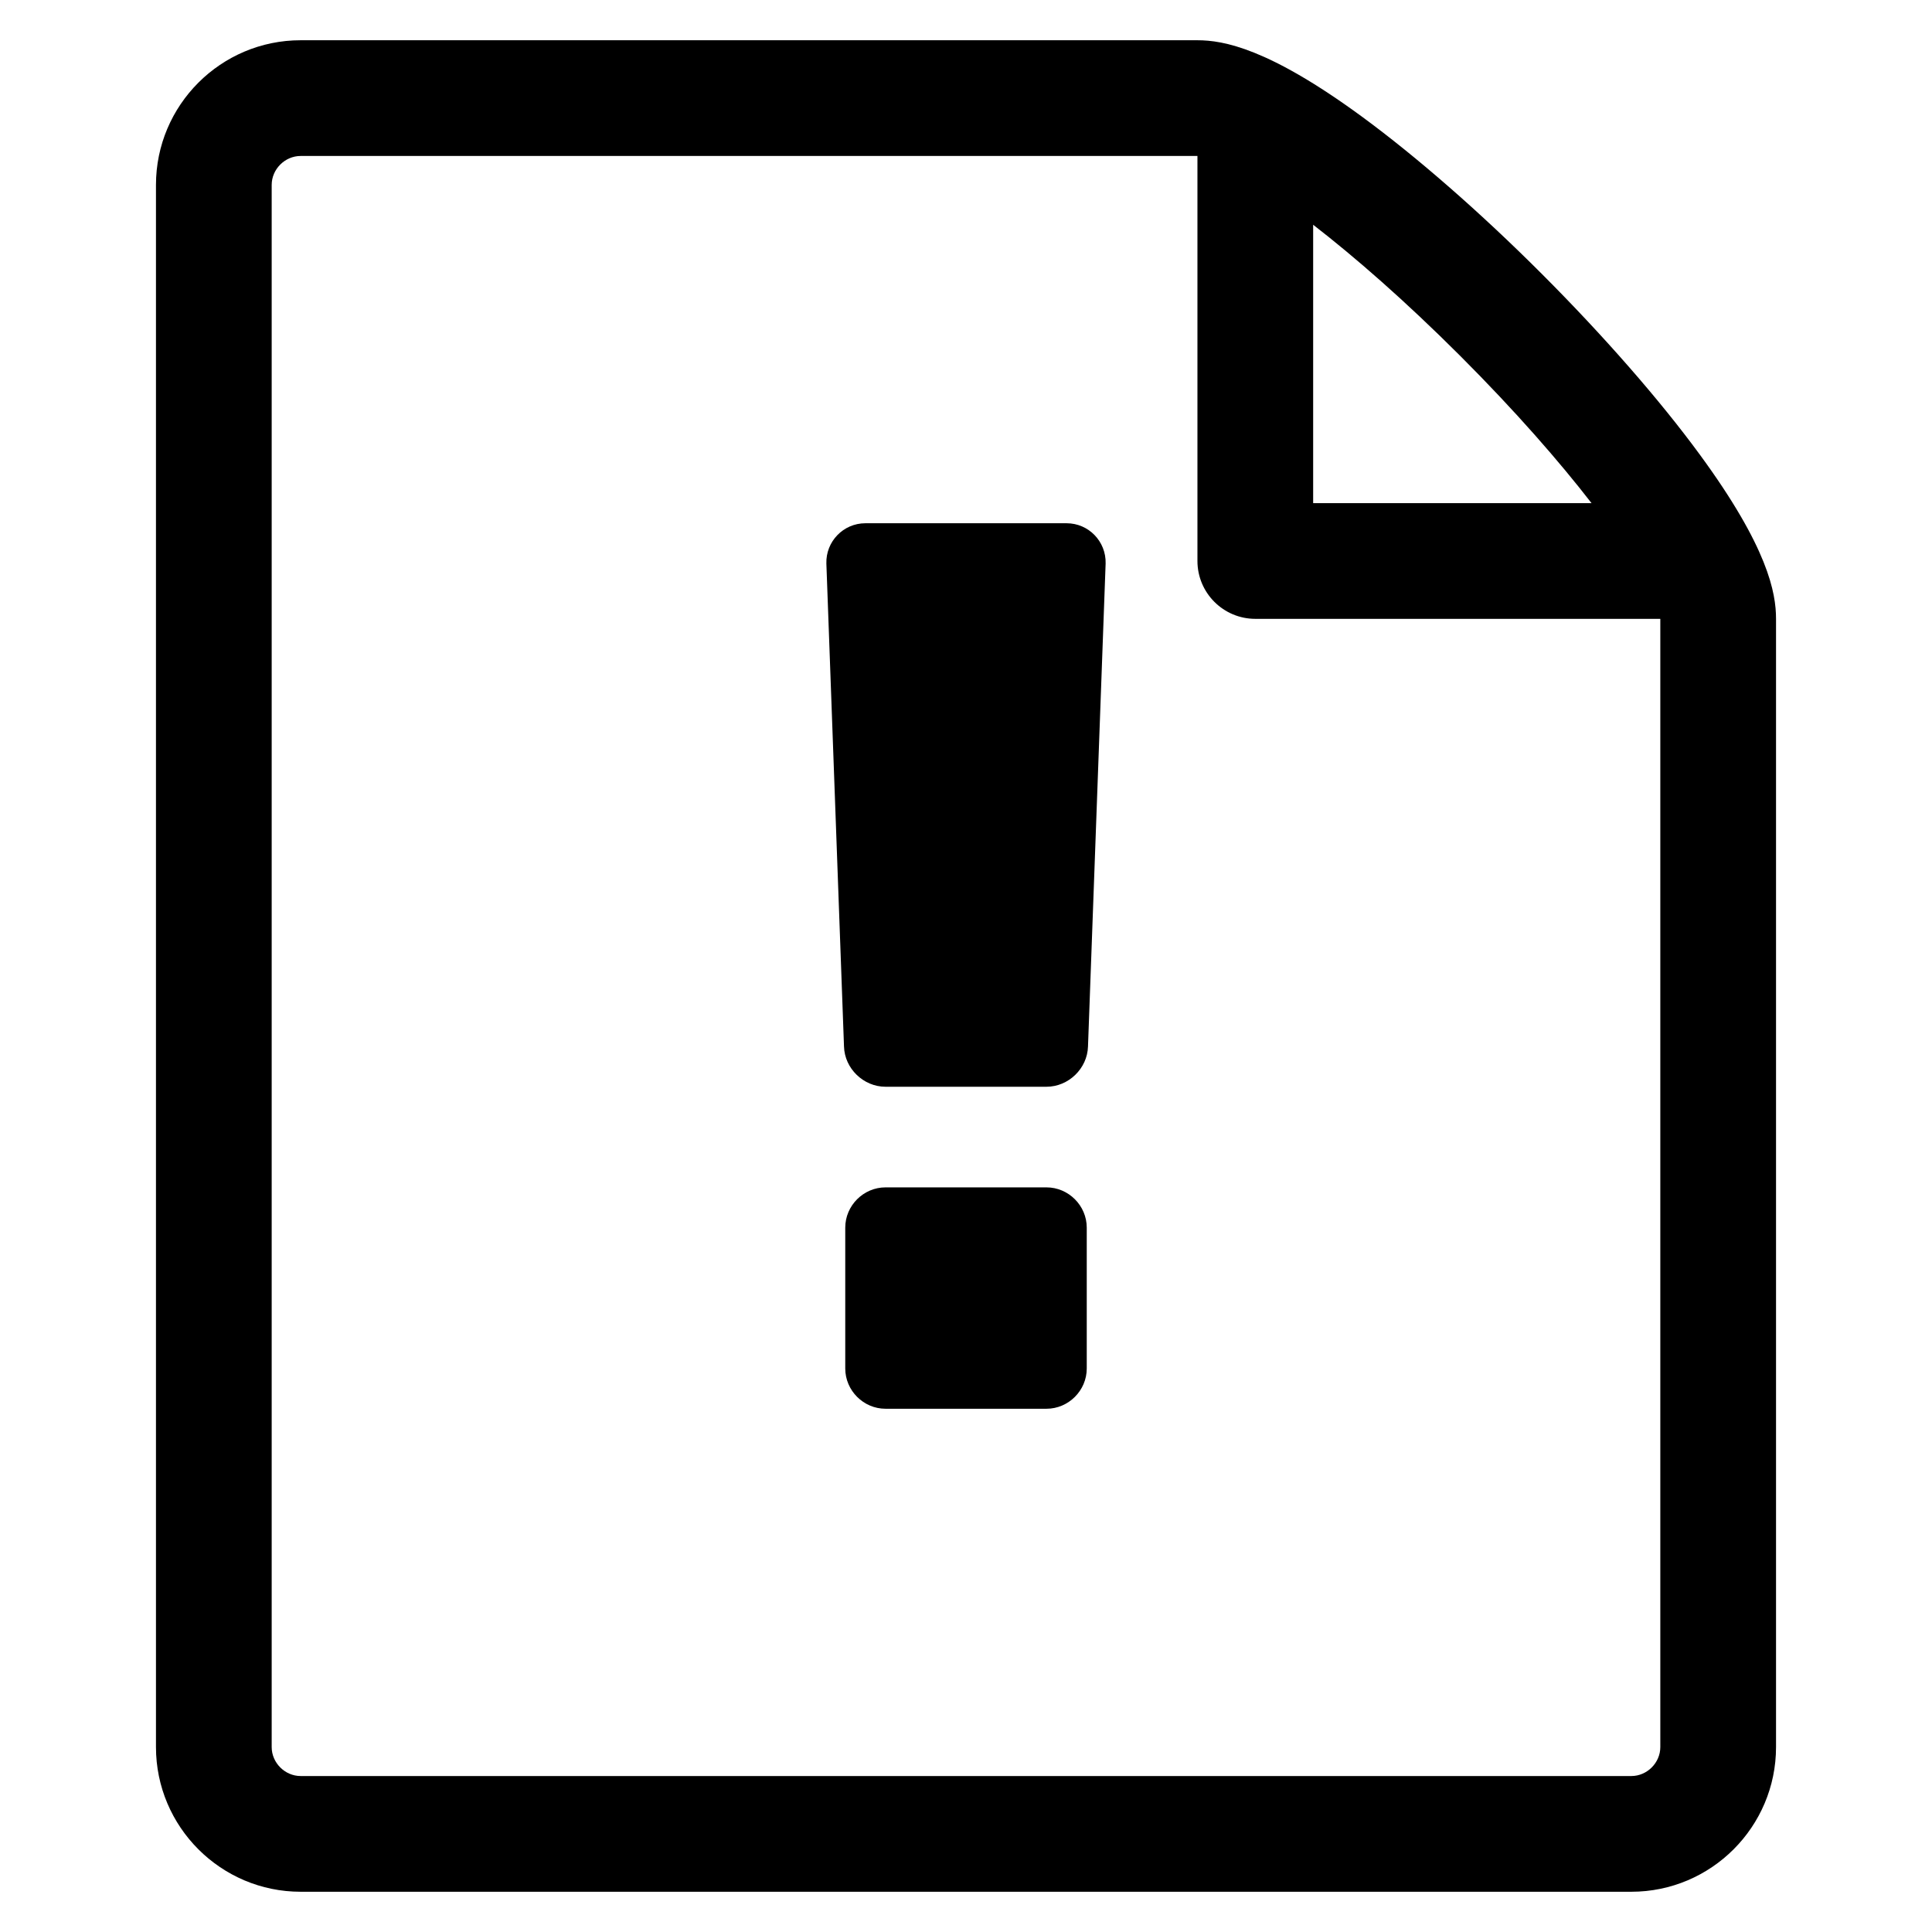 <?xml version="1.0" encoding="UTF-8" standalone="no"?>
<svg
   xmlns="http://www.w3.org/2000/svg" version="1.1" viewBox="0 0 48 48">
  <path
     style="stroke-width:1.25"
     d="M 42.229,11.291 C 41.231,9.93 39.84,8.34 38.313,6.812 36.787,5.284 35.195,3.894 33.834,2.896 31.517,1.197 30.394,1 29.75,1 H 7.469 C 5.488,1 3.875,2.611 3.875,4.594 v 38.812 C 3.875,45.387 5.488,47 7.469,47 h 33.062 C 42.512,47 44.125,45.387 44.125,43.406 V 15.375 c 0,-0.644 -0.197,-1.768 -1.896,-4.084 z M 36.281,8.844 C 37.659,10.223 38.742,11.468 39.541,12.5 H 32.625 V 5.584 c 1.032,0.799 2.277,1.882 3.656,3.26 z M 41.25,43.406 c 0,0.39 -0.329,0.719 -0.719,0.719 H 7.469 C 7.079,44.125 6.75,43.796 6.75,43.406 V 4.594 C 6.75,4.204 7.079,3.875 7.469,3.875 c 0,0 22.28,0 22.281,0 v 10.062 c 0,0.793 0.644,1.438 1.438,1.438 H 41.25 Z"
     id="path2" />
  <path
     id="path4"
     d="M 27,30.5 V 34 c 0,0.547 -0.453,1 -1,1 h -4 c -0.547,0 -1,-0.453 -1,-1 v -3.5 c 0,-0.547 0.453,-1 1,-1 h 4 c 0.547,0 1,0.453 1,1 z m 0.469,-16.5 -0.438,12 c -0.016,0.547 -0.484,1 -1.031,1 h -4 c -0.547,0 -1.016,-0.453 -1.031,-1 l -0.438,-12 c -0.016,-0.547 0.422,-1 0.969,-1 h 5 c 0.547,0 0.984,0.453 0.969,1 z" />
</svg>
